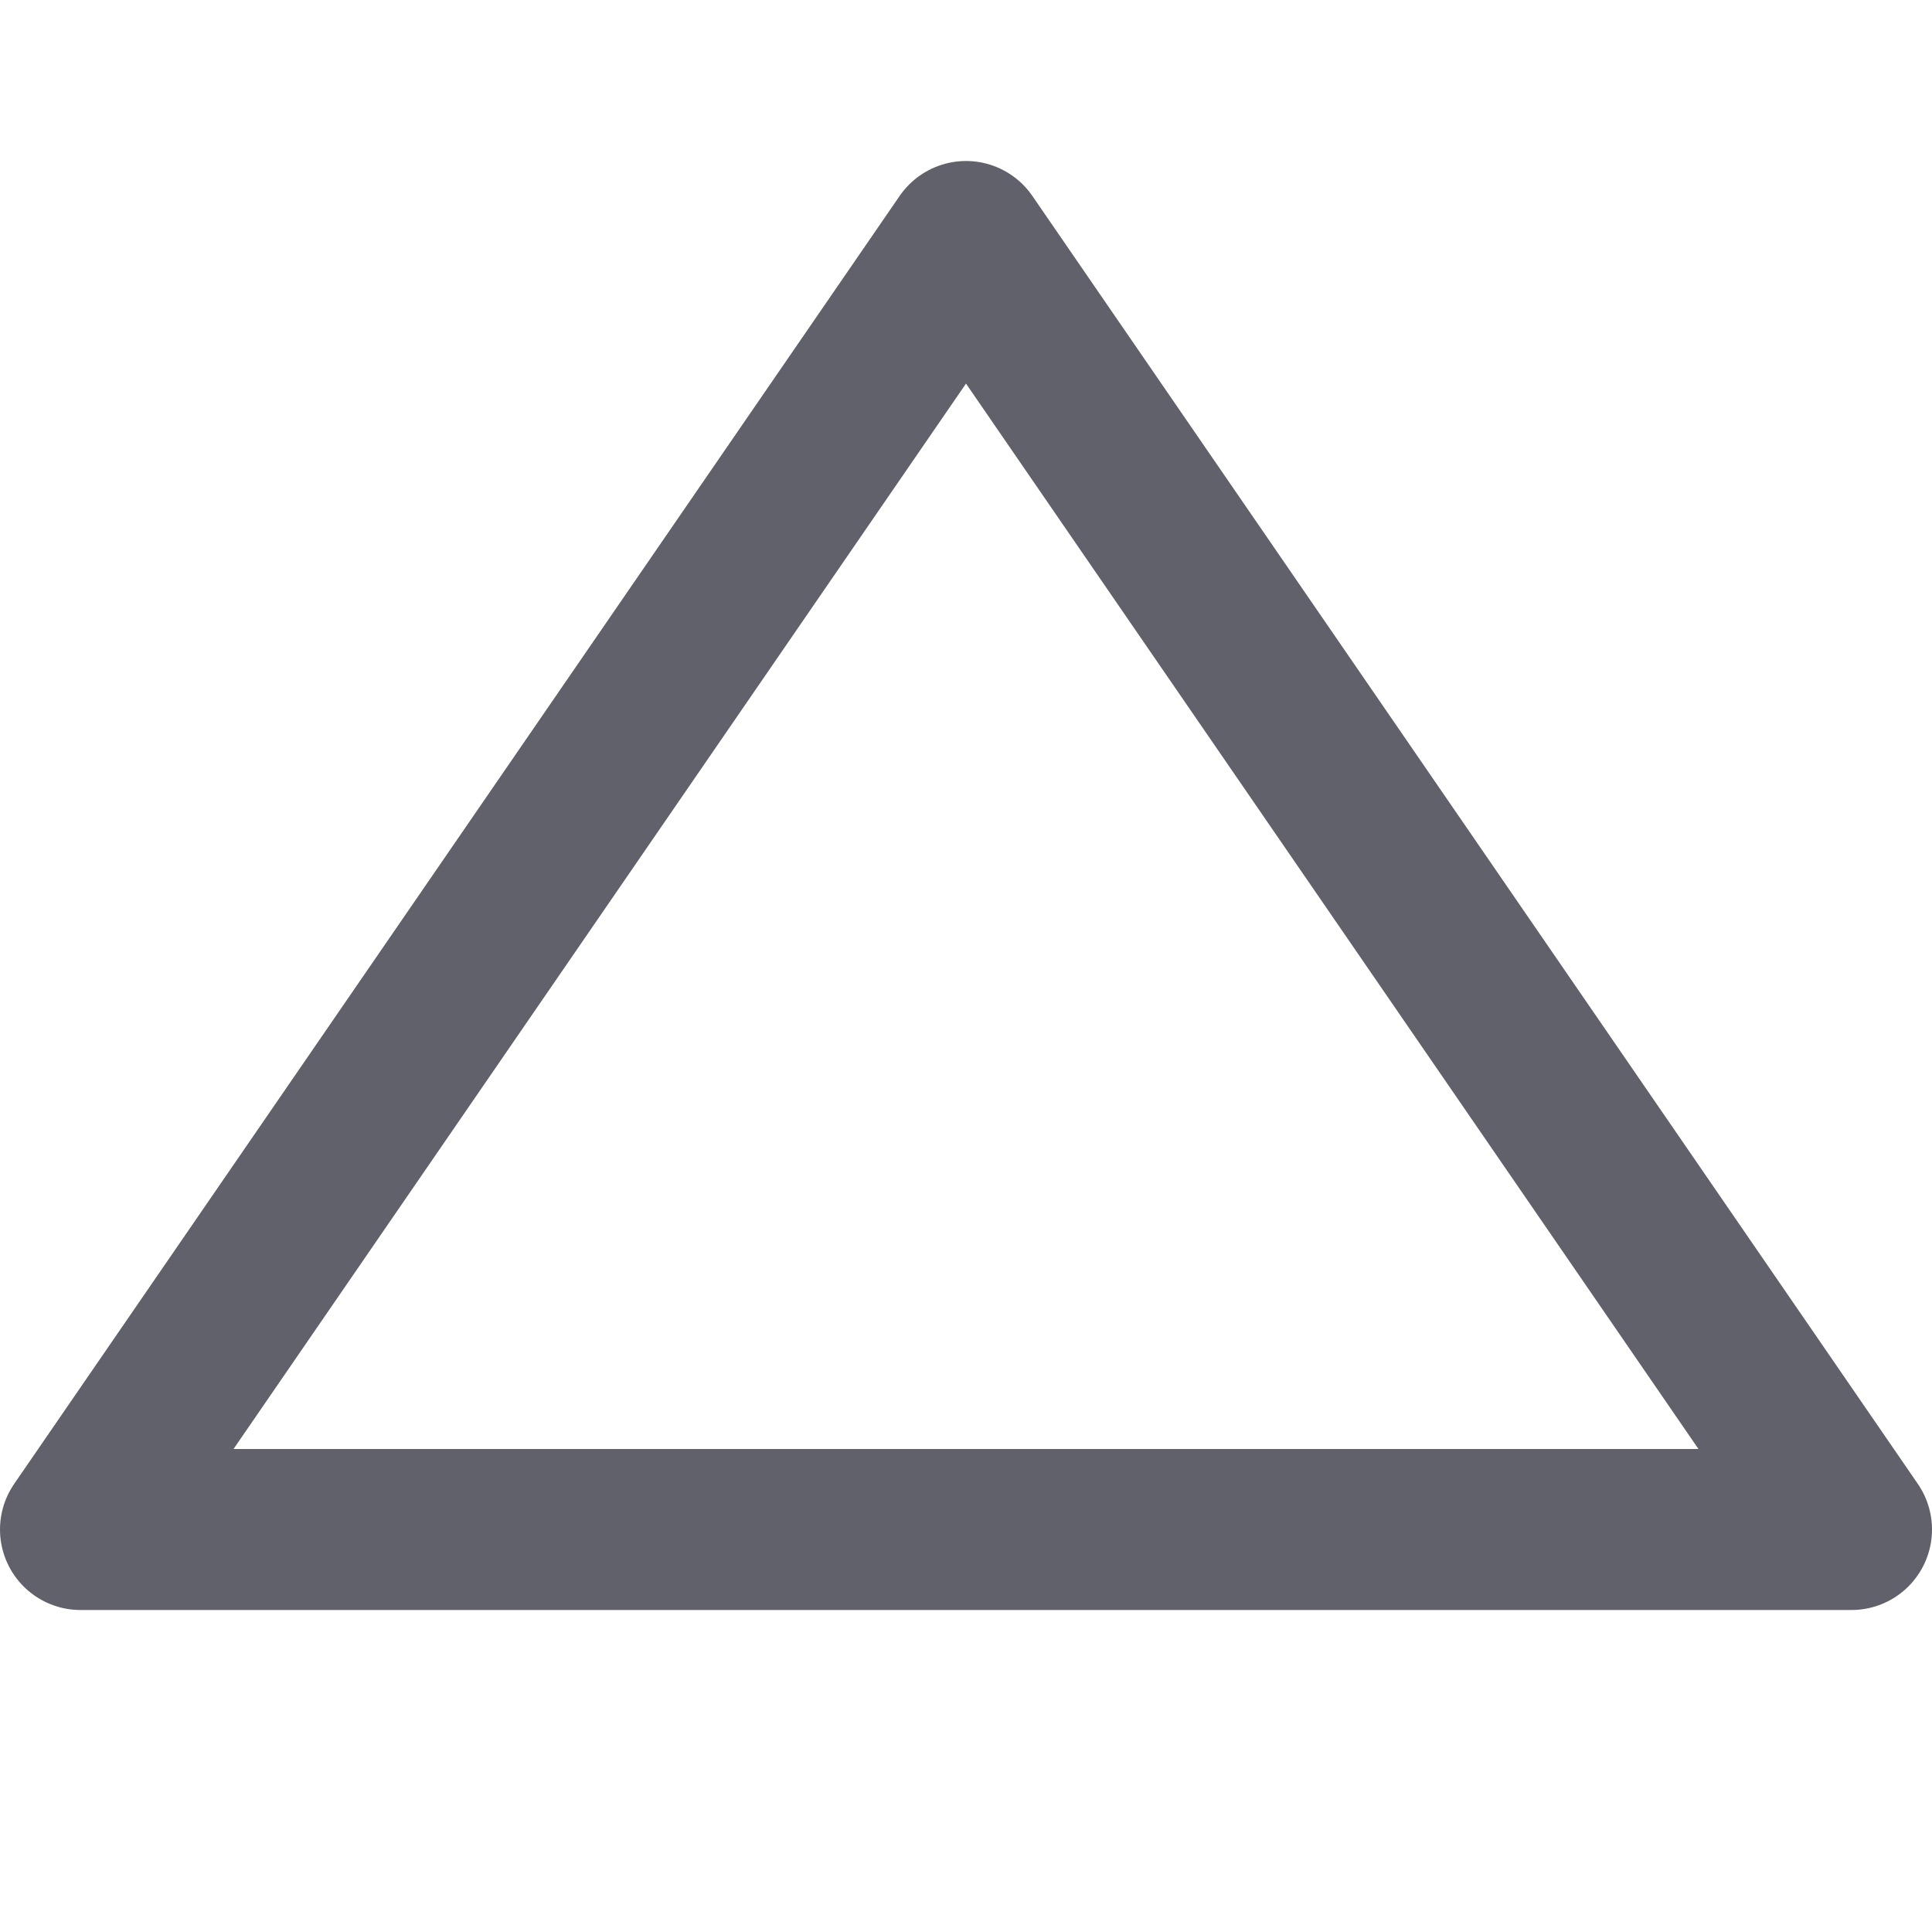<svg xmlns="http://www.w3.org/2000/svg" height="24" width="24" viewBox="0 0 12 12"><g fill="#61616b" class="nc-icon-wrapper"><polygon points="0.5 9.5 11.5 9.5 6 1.5 0.5 9.5" fill="none" stroke="#61616b" stroke-linecap="round" stroke-linejoin="round"></polygon></g></svg>
